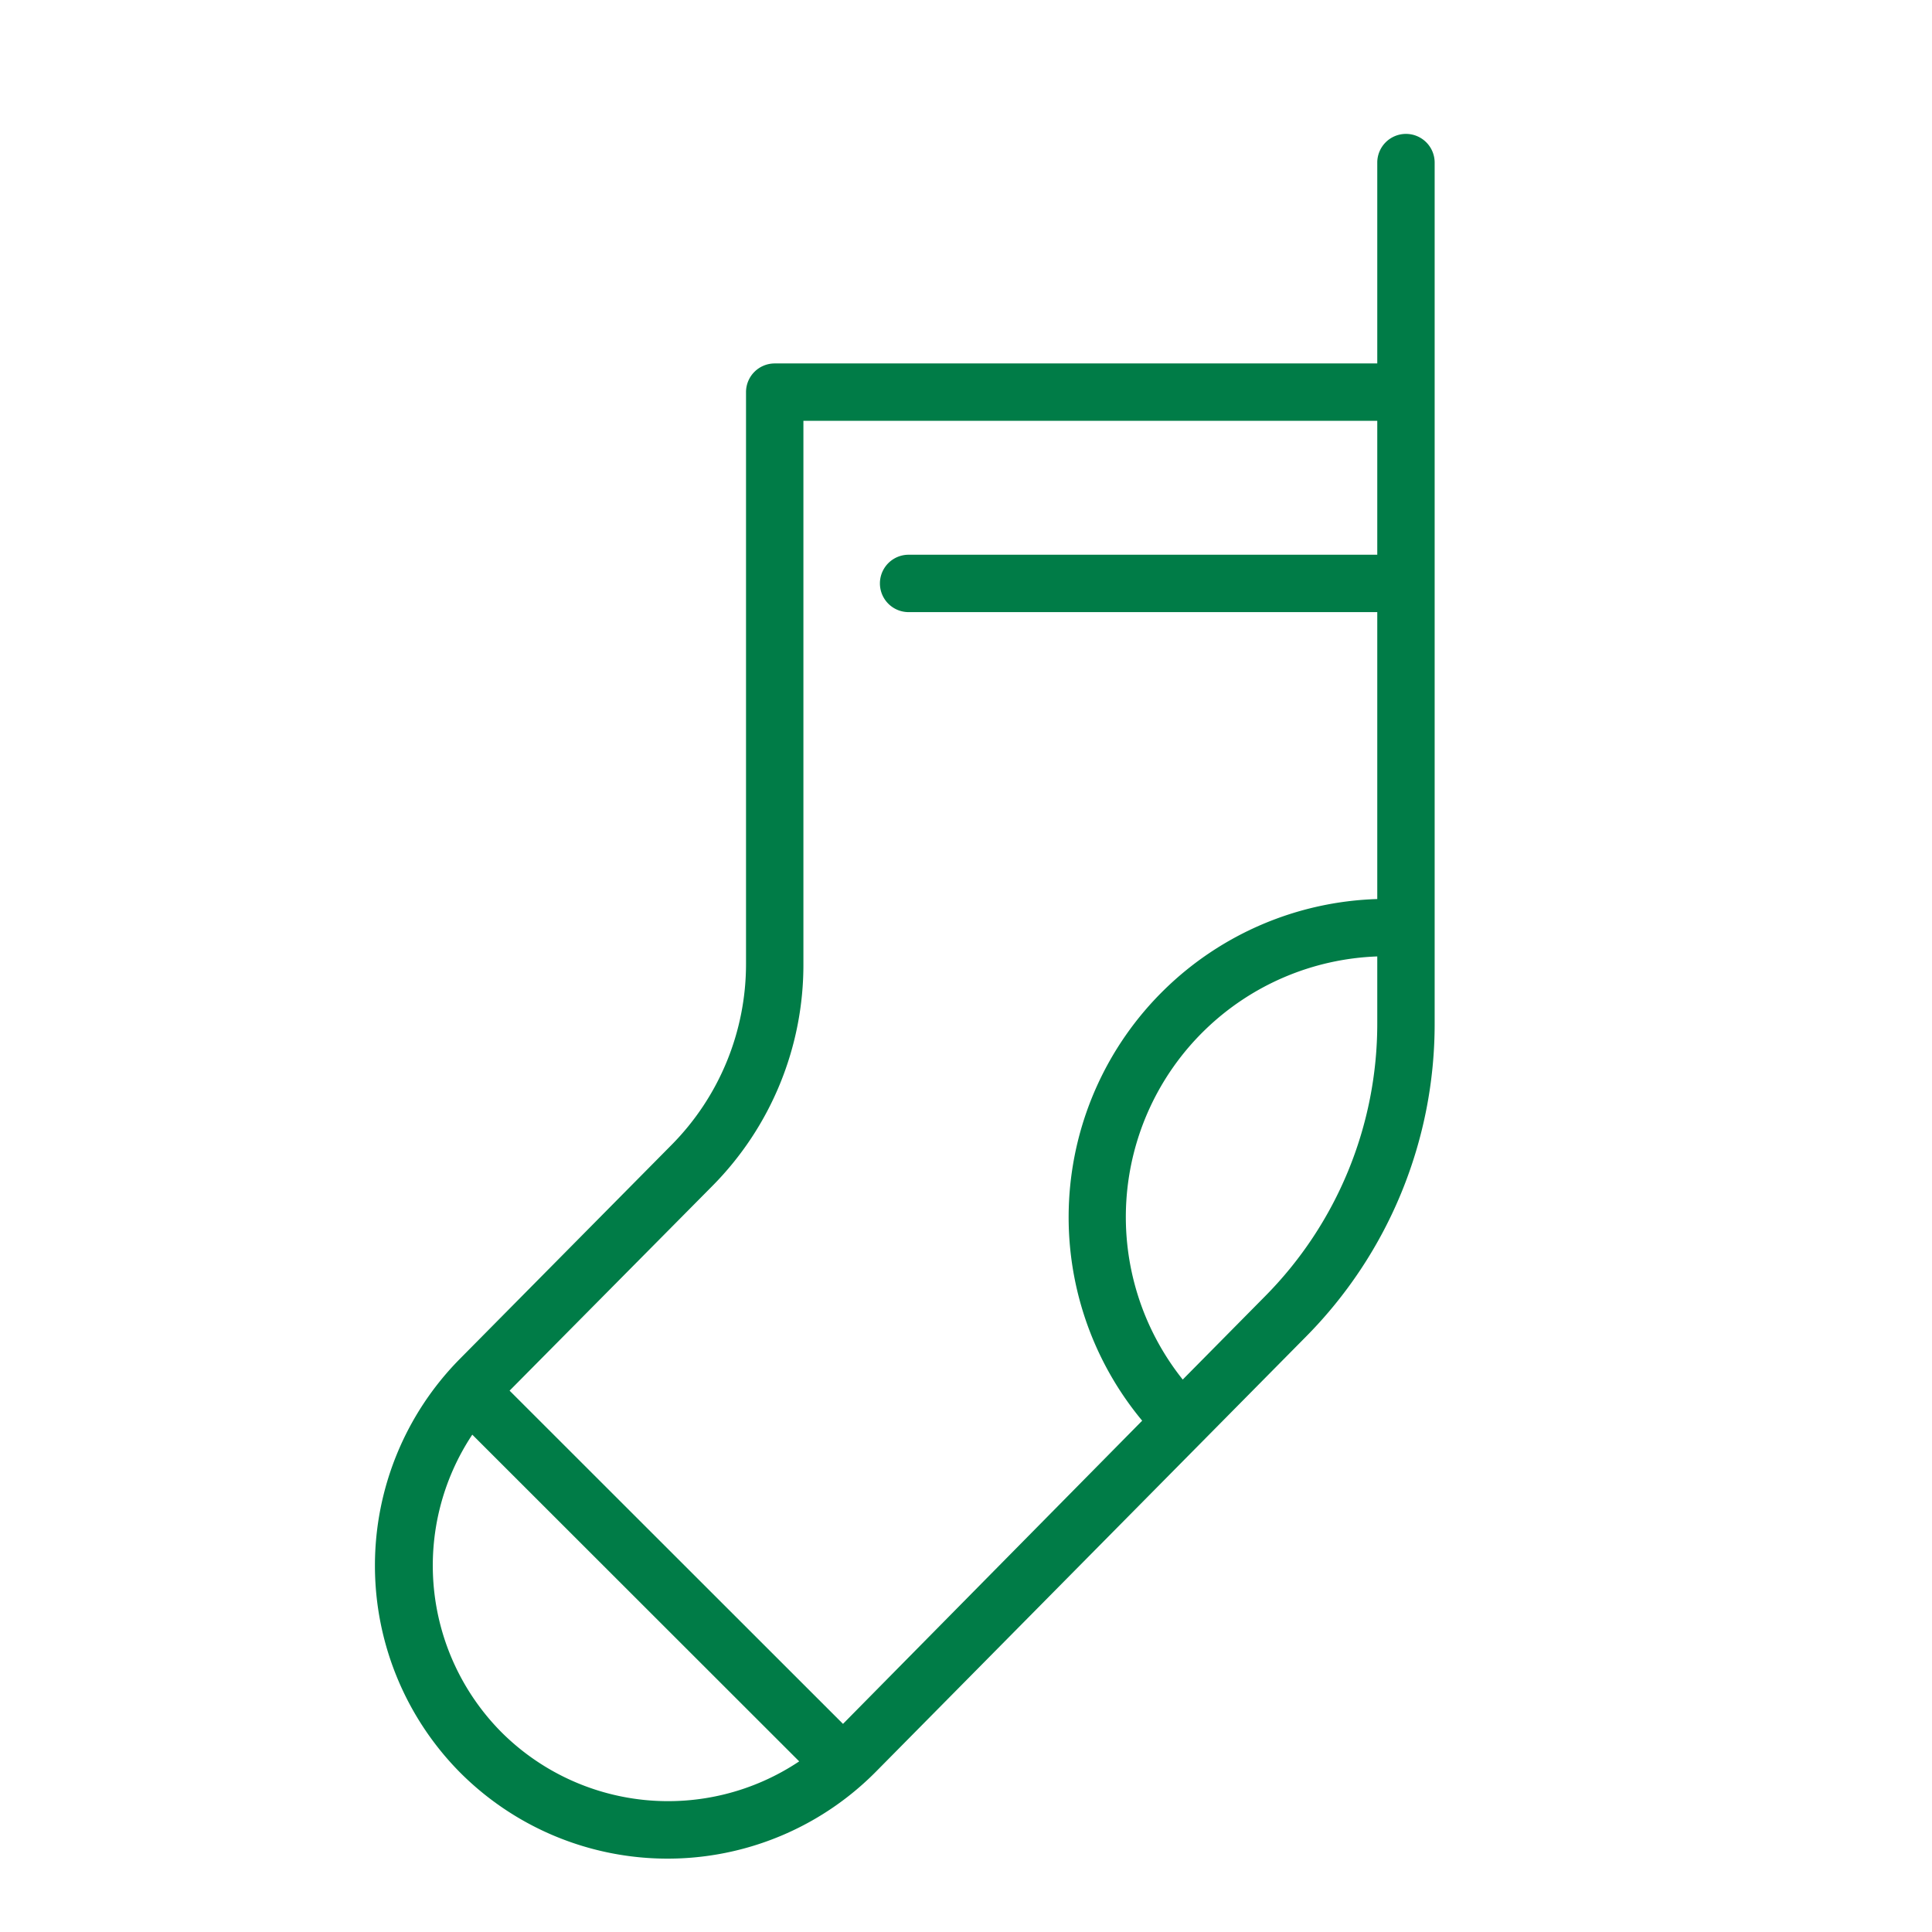 <svg id="Слой_2" data-name="Слой 2" xmlns="http://www.w3.org/2000/svg" viewBox="0 0 101 101"><defs><style>.cls-1{fill:#007c47;}</style></defs><title>hhhArtboard 2 copy 13</title><path class="cls-1" d="M73.5,7A1.5,1.5,0,0,0,72,8.5V19H40.5A1.5,1.5,0,0,0,39,20.5V50.36a13.44,13.44,0,0,1-3.9,9.5L24,71.08a15.37,15.37,0,0,0,0,21.53,15.32,15.32,0,0,0,21.8,0L68.26,69.89A23.23,23.23,0,0,0,75,53.47V8.5A1.5,1.5,0,0,0,73.5,7ZM26.16,90.5A12.37,12.37,0,0,1,24.69,75L41.78,92.08A12.33,12.33,0,0,1,26.16,90.5Zm17.91-.38L26.64,72.7,37.24,62A16.42,16.42,0,0,0,42,50.36V22H72v7H47.5a1.5,1.5,0,0,0,0,3H72V47A16.64,16.64,0,0,0,59.71,74.27ZM66.12,67.78l-4.29,4.34A13.63,13.63,0,0,1,72,50v3.48A20.25,20.25,0,0,1,66.12,67.78Z"/></svg>